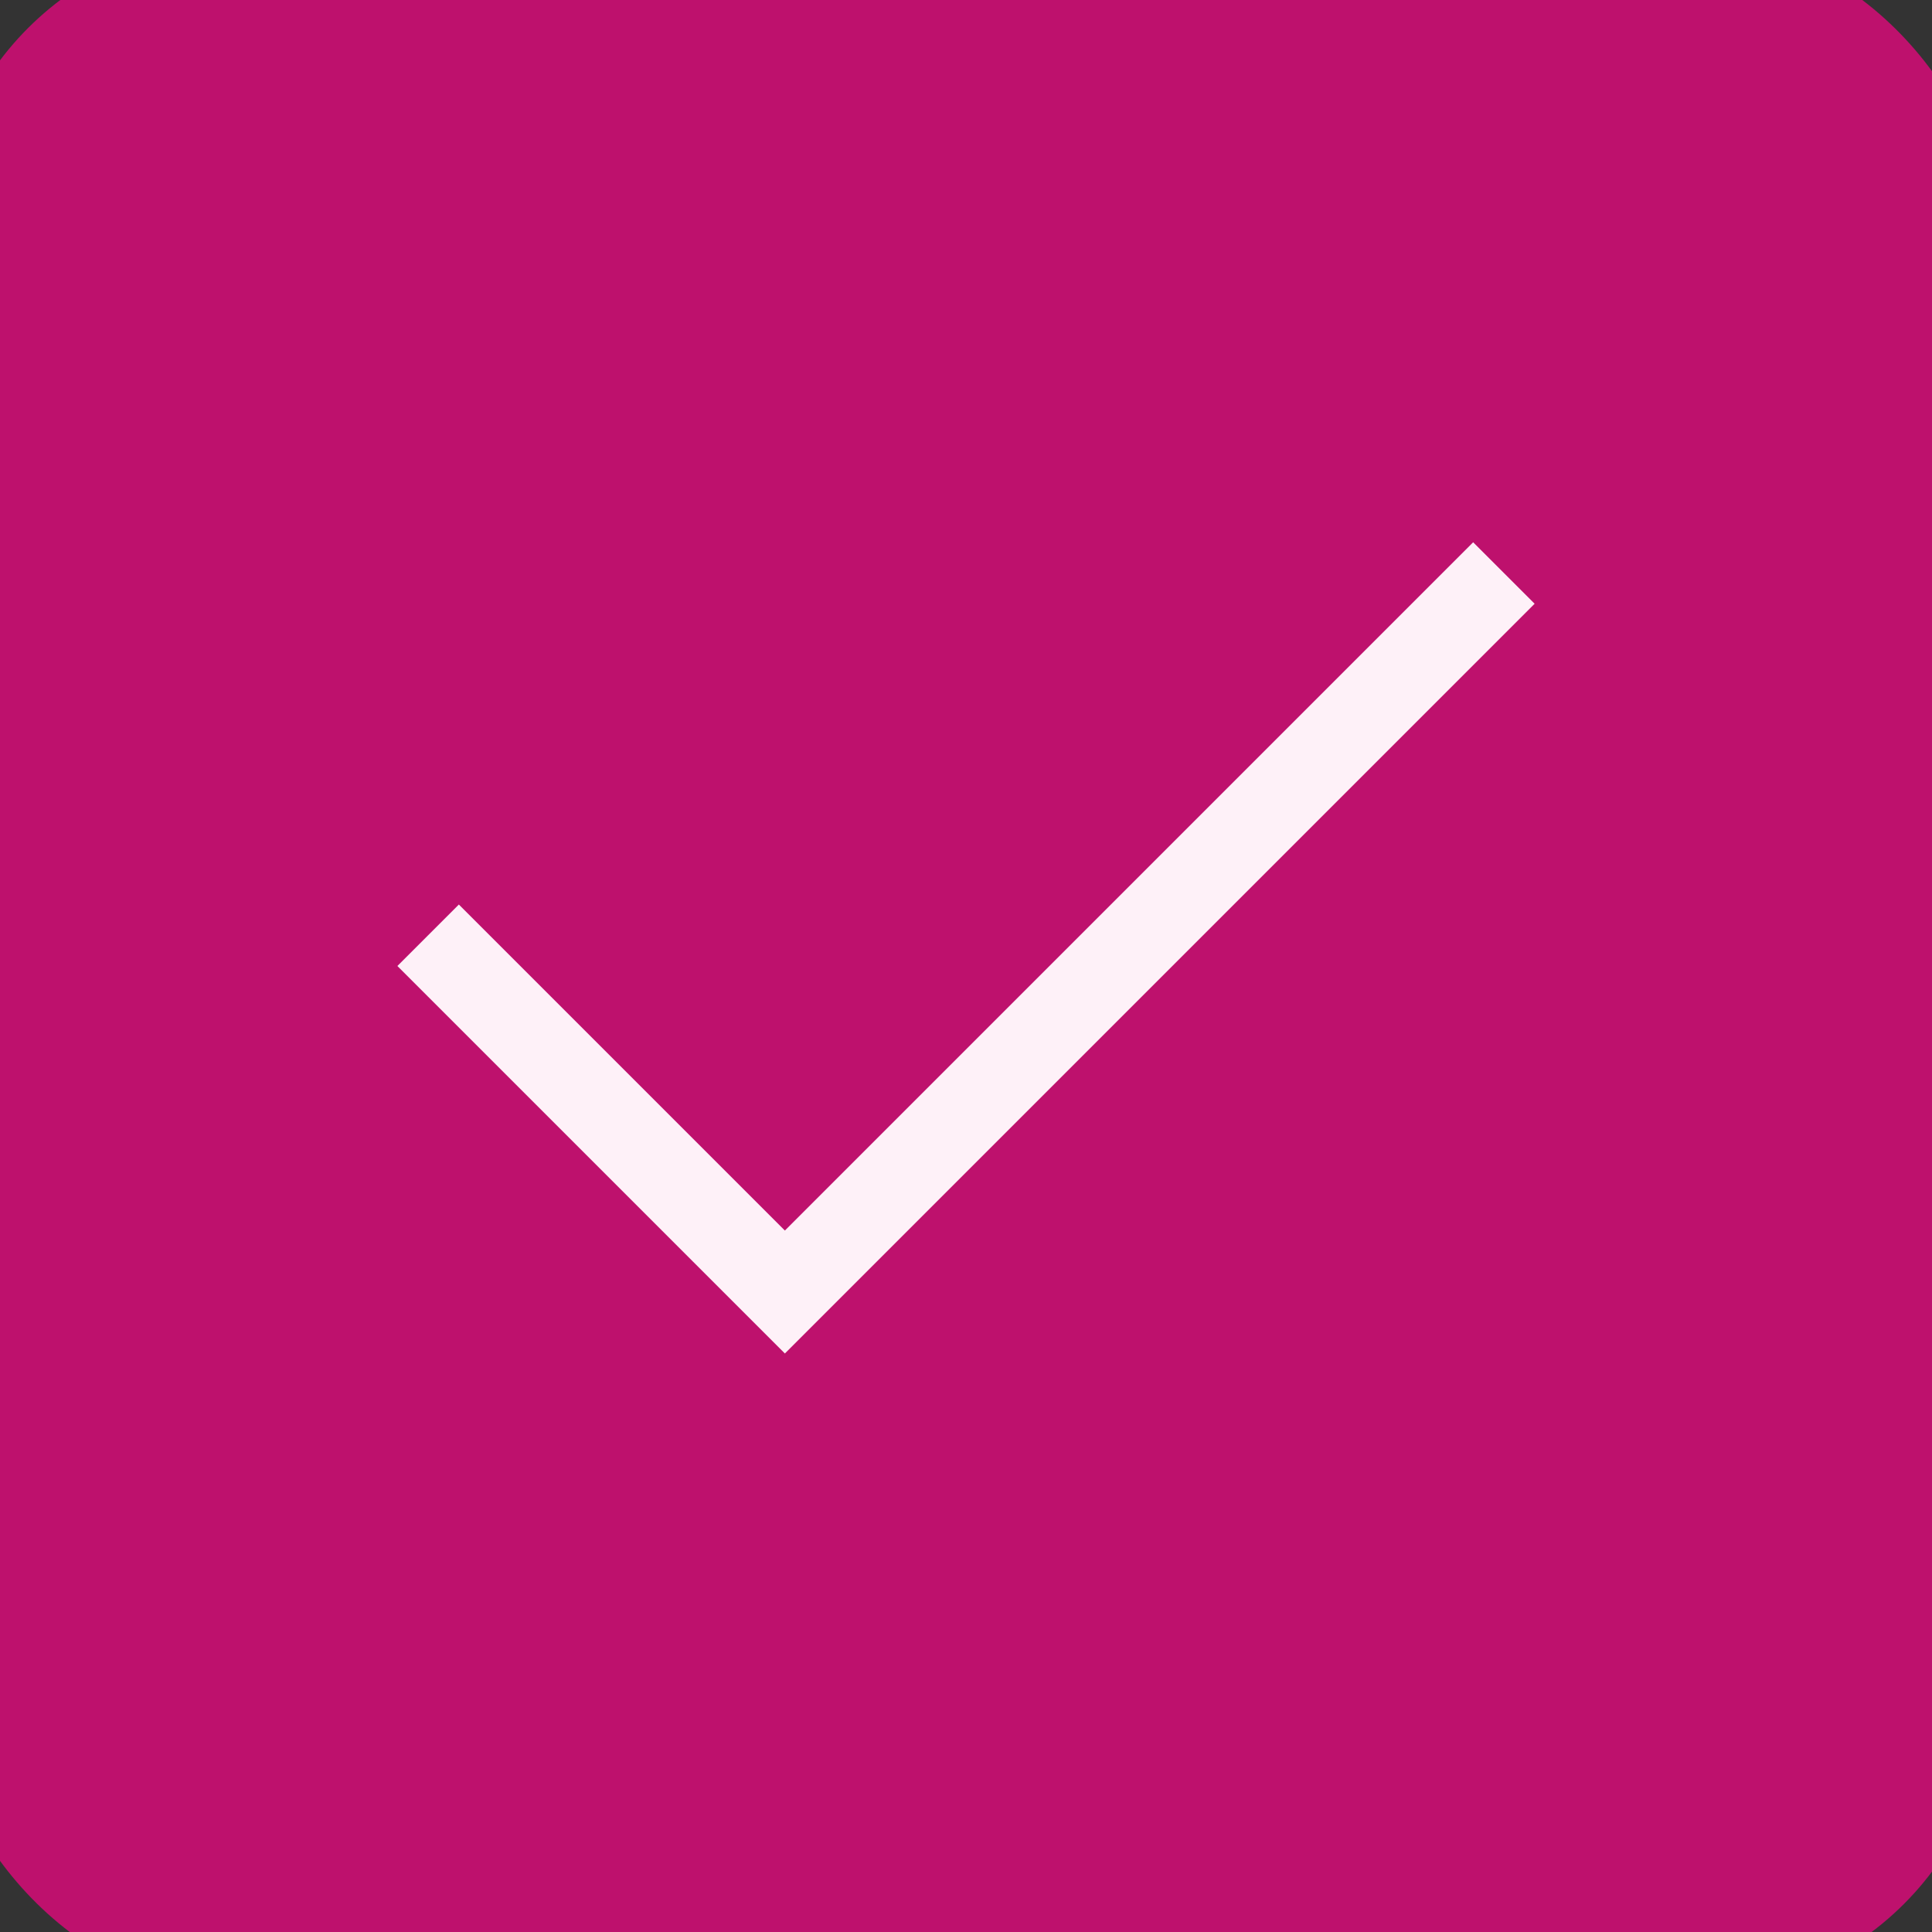 <svg width="16" height="16" viewBox="0 0 16 16" fill="none" xmlns="http://www.w3.org/2000/svg">
<rect x="0" y="0" width="16" height="16" fill="#333333" stroke="none"/>
<rect width="16" height="16" rx="2" fill="#BE116D"/>
<rect width="16" height="16" rx="2" stroke="#BE116D"/>
<path d="M3.8 8L6.5 10.7L12.2 5" stroke="#FEF1F8" stroke-width="0.72" stroke-miterlimit="10" stroke-linecap="square"/>
</svg>
